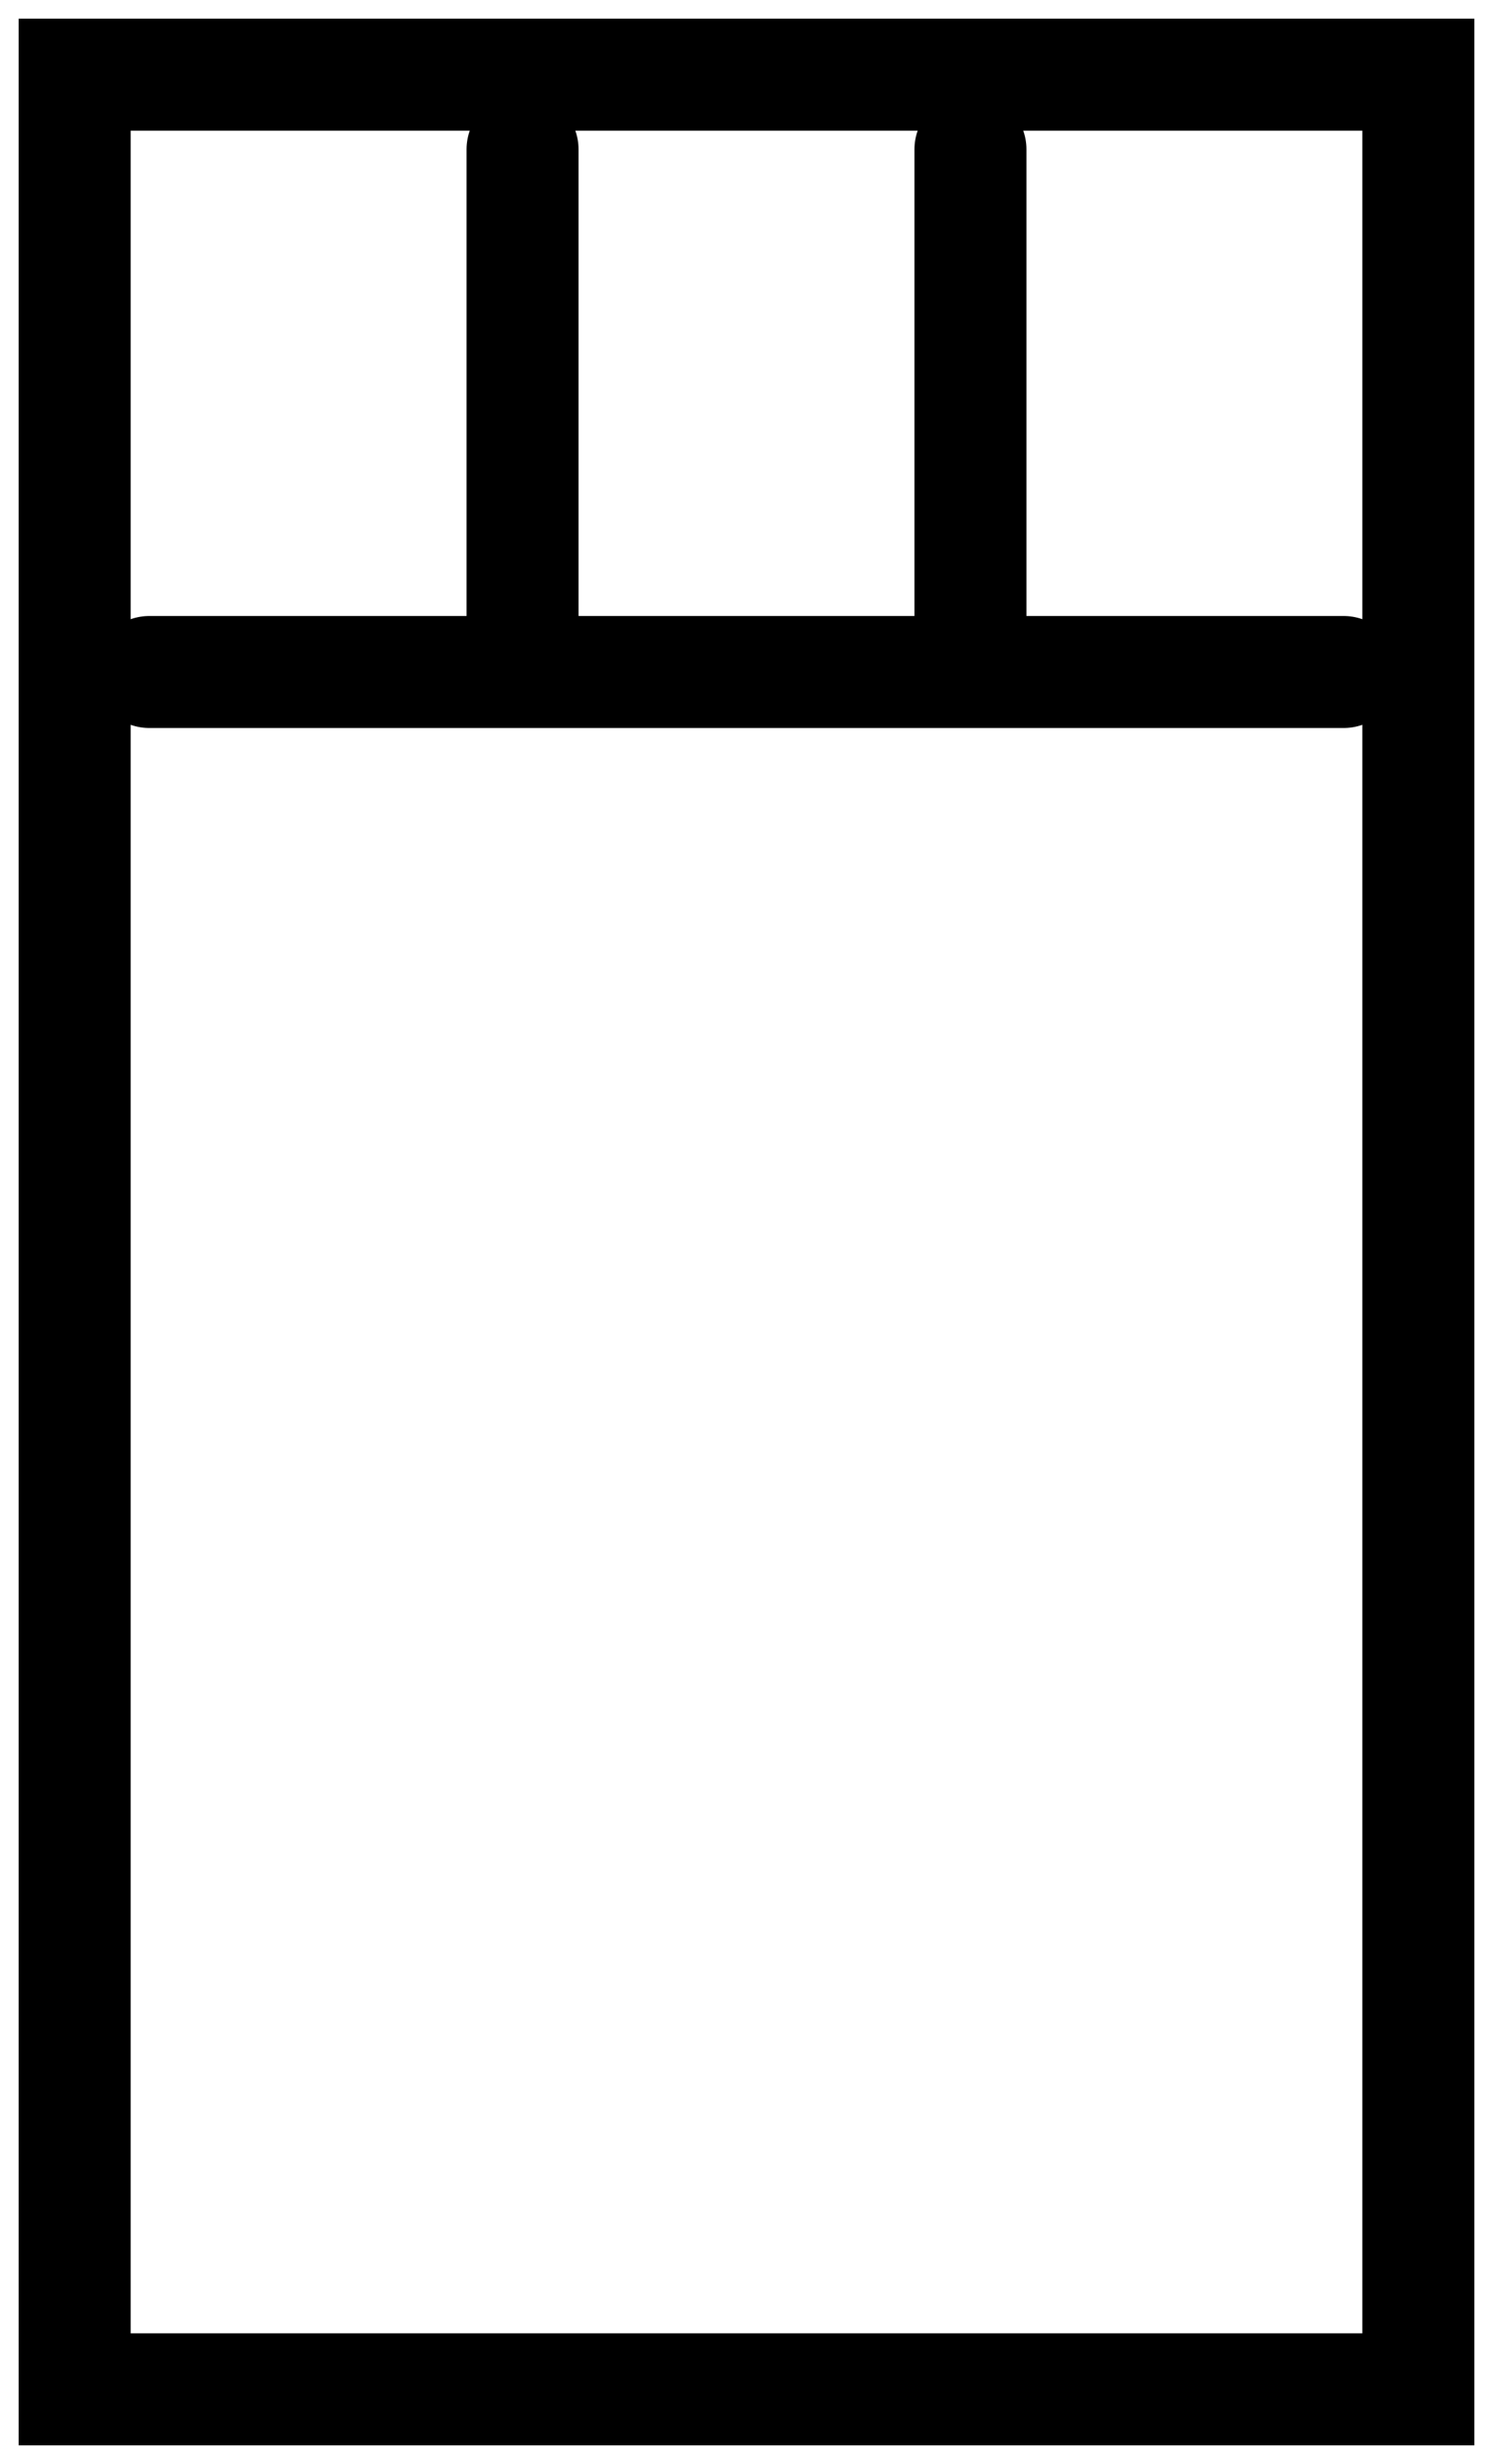 <svg width="40" height="66" viewBox="0 0 40 66" fill="none" xmlns="http://www.w3.org/2000/svg">
<path d="M14 4V18M26 4V18M36 18L4 18M2 2H38V64H2V2Z" stroke="black" stroke-width="3" stroke-linecap="round"/>
</svg>
